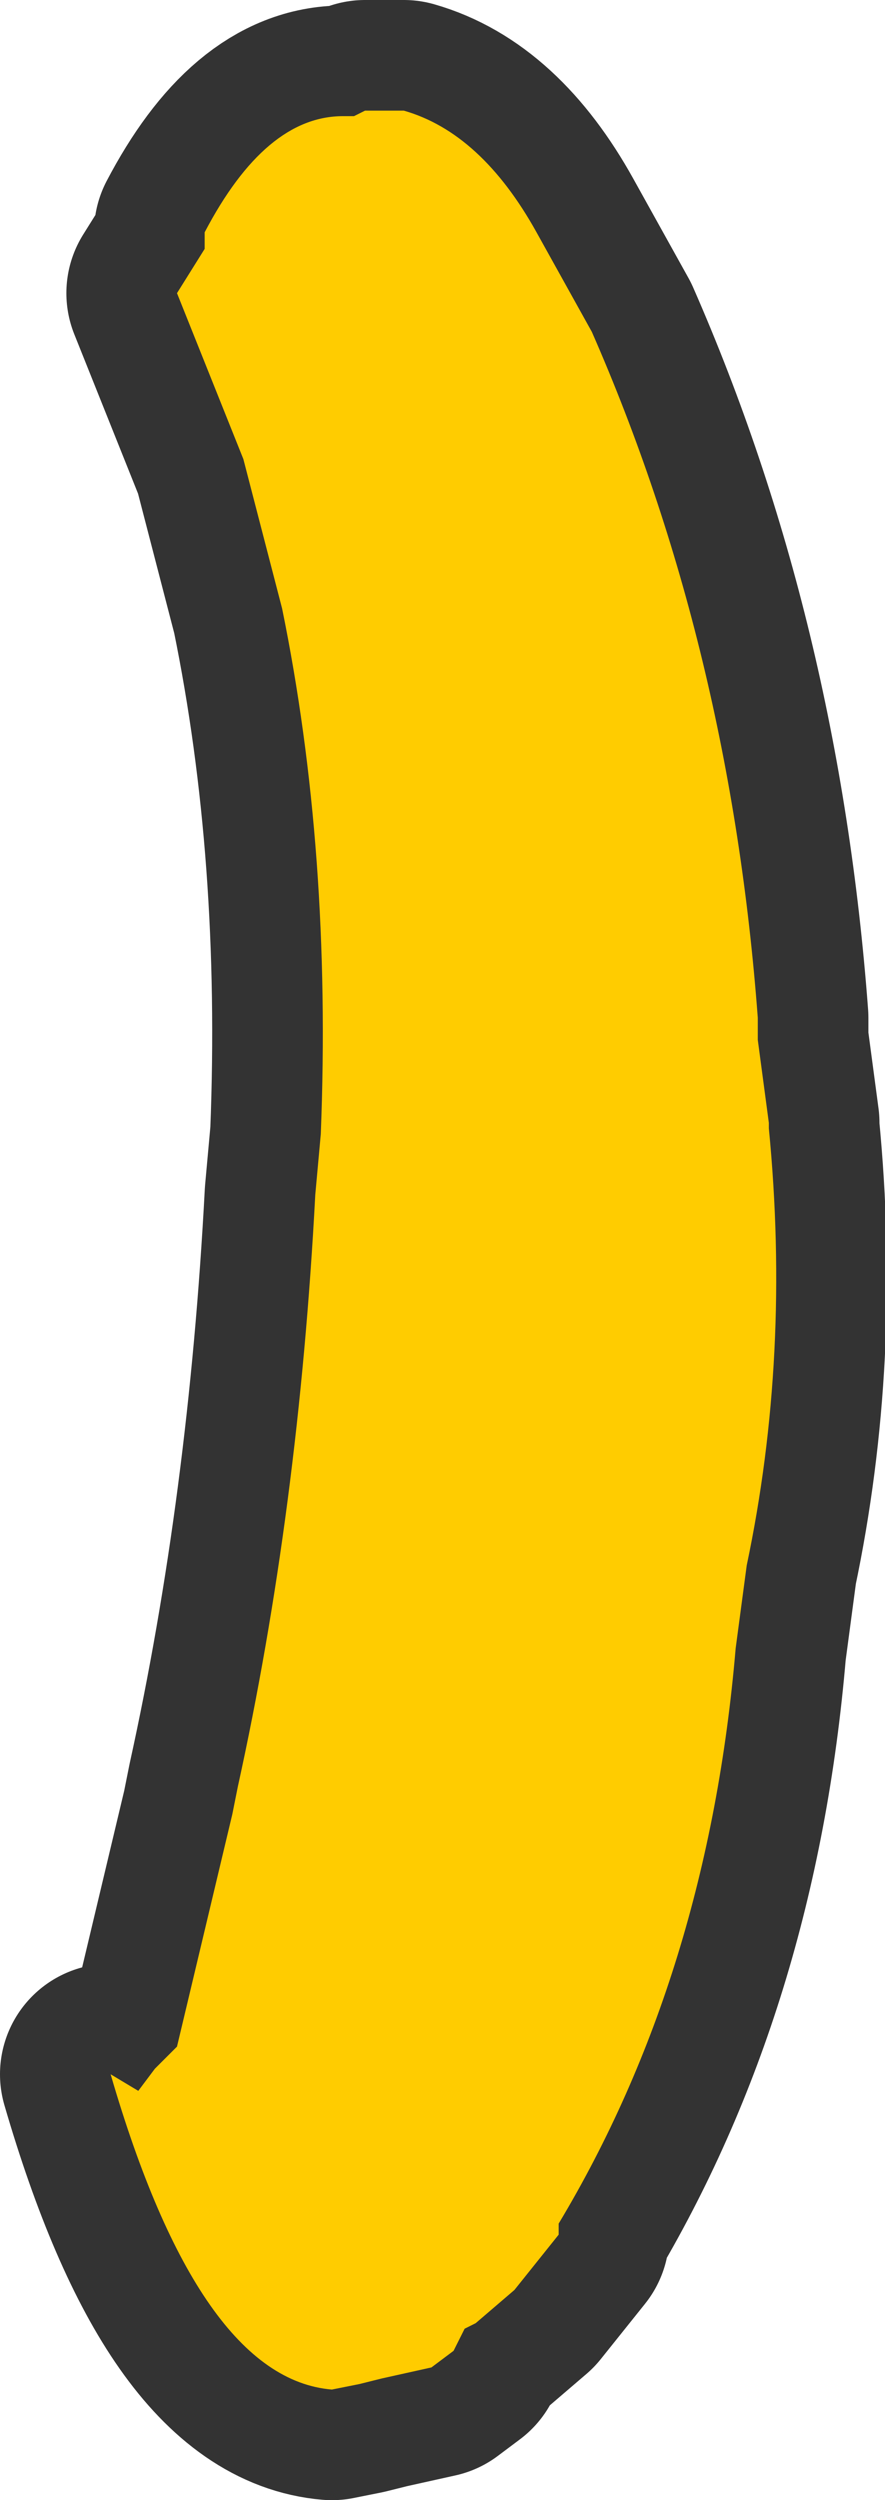 <?xml version="1.0" encoding="UTF-8" standalone="no"?>
<svg xmlns:xlink="http://www.w3.org/1999/xlink" height="22.6px" width="8.0px" xmlns="http://www.w3.org/2000/svg">
  <g transform="matrix(1.0, 0.0, 0.0, 1.0, 2.55, 26.6)">
    <path d="M0.55 -25.55 L0.65 -25.55 0.75 -25.6 0.85 -25.6 0.95 -25.6 1.1 -25.6 Q1.8 -25.4 2.3 -24.5 L2.8 -23.6 Q4.05 -20.75 4.3 -17.4 L4.3 -17.2 4.4 -16.45 4.4 -16.4 Q4.6 -14.35 4.2 -12.45 L4.1 -11.7 Q3.85 -8.75 2.5 -6.5 L2.5 -6.4 2.1 -5.9 1.75 -5.6 1.65 -5.55 1.55 -5.35 1.35 -5.2 0.9 -5.1 0.7 -5.05 0.45 -5.0 Q-0.75 -5.1 -1.55 -7.85 L-1.3 -7.7 -1.15 -7.9 -0.95 -8.1 -0.45 -10.2 -0.4 -10.45 Q0.15 -12.95 0.3 -15.8 L0.35 -16.35 Q0.45 -18.9 0.0 -21.1 L-0.35 -22.45 -0.95 -23.95 -0.7 -24.35 -0.7 -24.5 Q-0.15 -25.55 0.55 -25.55" fill="#ffcc00" fill-rule="evenodd" stroke="none"/>
    <path d="M0.55 -25.55 Q-0.15 -25.55 -0.7 -24.5 L-0.7 -24.35 -0.95 -23.95 -0.35 -22.45 0.0 -21.1 Q0.45 -18.9 0.35 -16.35 L0.3 -15.8 Q0.15 -12.95 -0.4 -10.45 L-0.45 -10.2 -0.95 -8.1 -1.15 -7.9 -1.3 -7.7 -1.55 -7.85 Q-0.75 -5.1 0.45 -5.0 L0.7 -5.05 0.9 -5.1 1.35 -5.2 1.55 -5.35 1.65 -5.55 1.75 -5.6 2.1 -5.9 2.5 -6.4 2.5 -6.5 Q3.85 -8.75 4.1 -11.7 L4.2 -12.45 Q4.6 -14.35 4.4 -16.4 L4.4 -16.45 4.3 -17.2 4.3 -17.4 Q4.05 -20.75 2.8 -23.6 L2.3 -24.5 Q1.8 -25.4 1.1 -25.6 L0.95 -25.6 0.85 -25.6 0.75 -25.6 0.65 -25.55 0.55 -25.55 Z" fill="none" stroke="#333333" stroke-linecap="round" stroke-linejoin="round" stroke-width="2.0"/>
    <path d="M0.55 -25.55 L0.65 -25.55 0.75 -25.6 0.85 -25.6 0.95 -25.6 1.1 -25.6 Q1.8 -25.4 2.3 -24.5 L2.8 -23.6 Q4.05 -20.75 4.3 -17.4 L4.3 -17.2 4.4 -16.45 4.4 -16.4 Q4.6 -14.35 4.2 -12.45 L4.1 -11.7 Q3.85 -8.75 2.5 -6.5 L2.5 -6.4 2.1 -5.9 1.75 -5.6 1.65 -5.55 1.55 -5.35 1.35 -5.2 0.9 -5.1 0.7 -5.05 0.45 -5.0 Q-0.75 -5.1 -1.55 -7.85 L-1.3 -7.7 -1.15 -7.9 -0.95 -8.1 -0.45 -10.2 -0.4 -10.45 Q0.15 -12.95 0.3 -15.8 L0.35 -16.35 Q0.45 -18.9 0.0 -21.1 L-0.35 -22.45 -0.95 -23.95 -0.7 -24.35 -0.7 -24.5 Q-0.15 -25.55 0.55 -25.55" fill="#ffcc00" fill-rule="evenodd" stroke="none"/>
  </g>
</svg>
